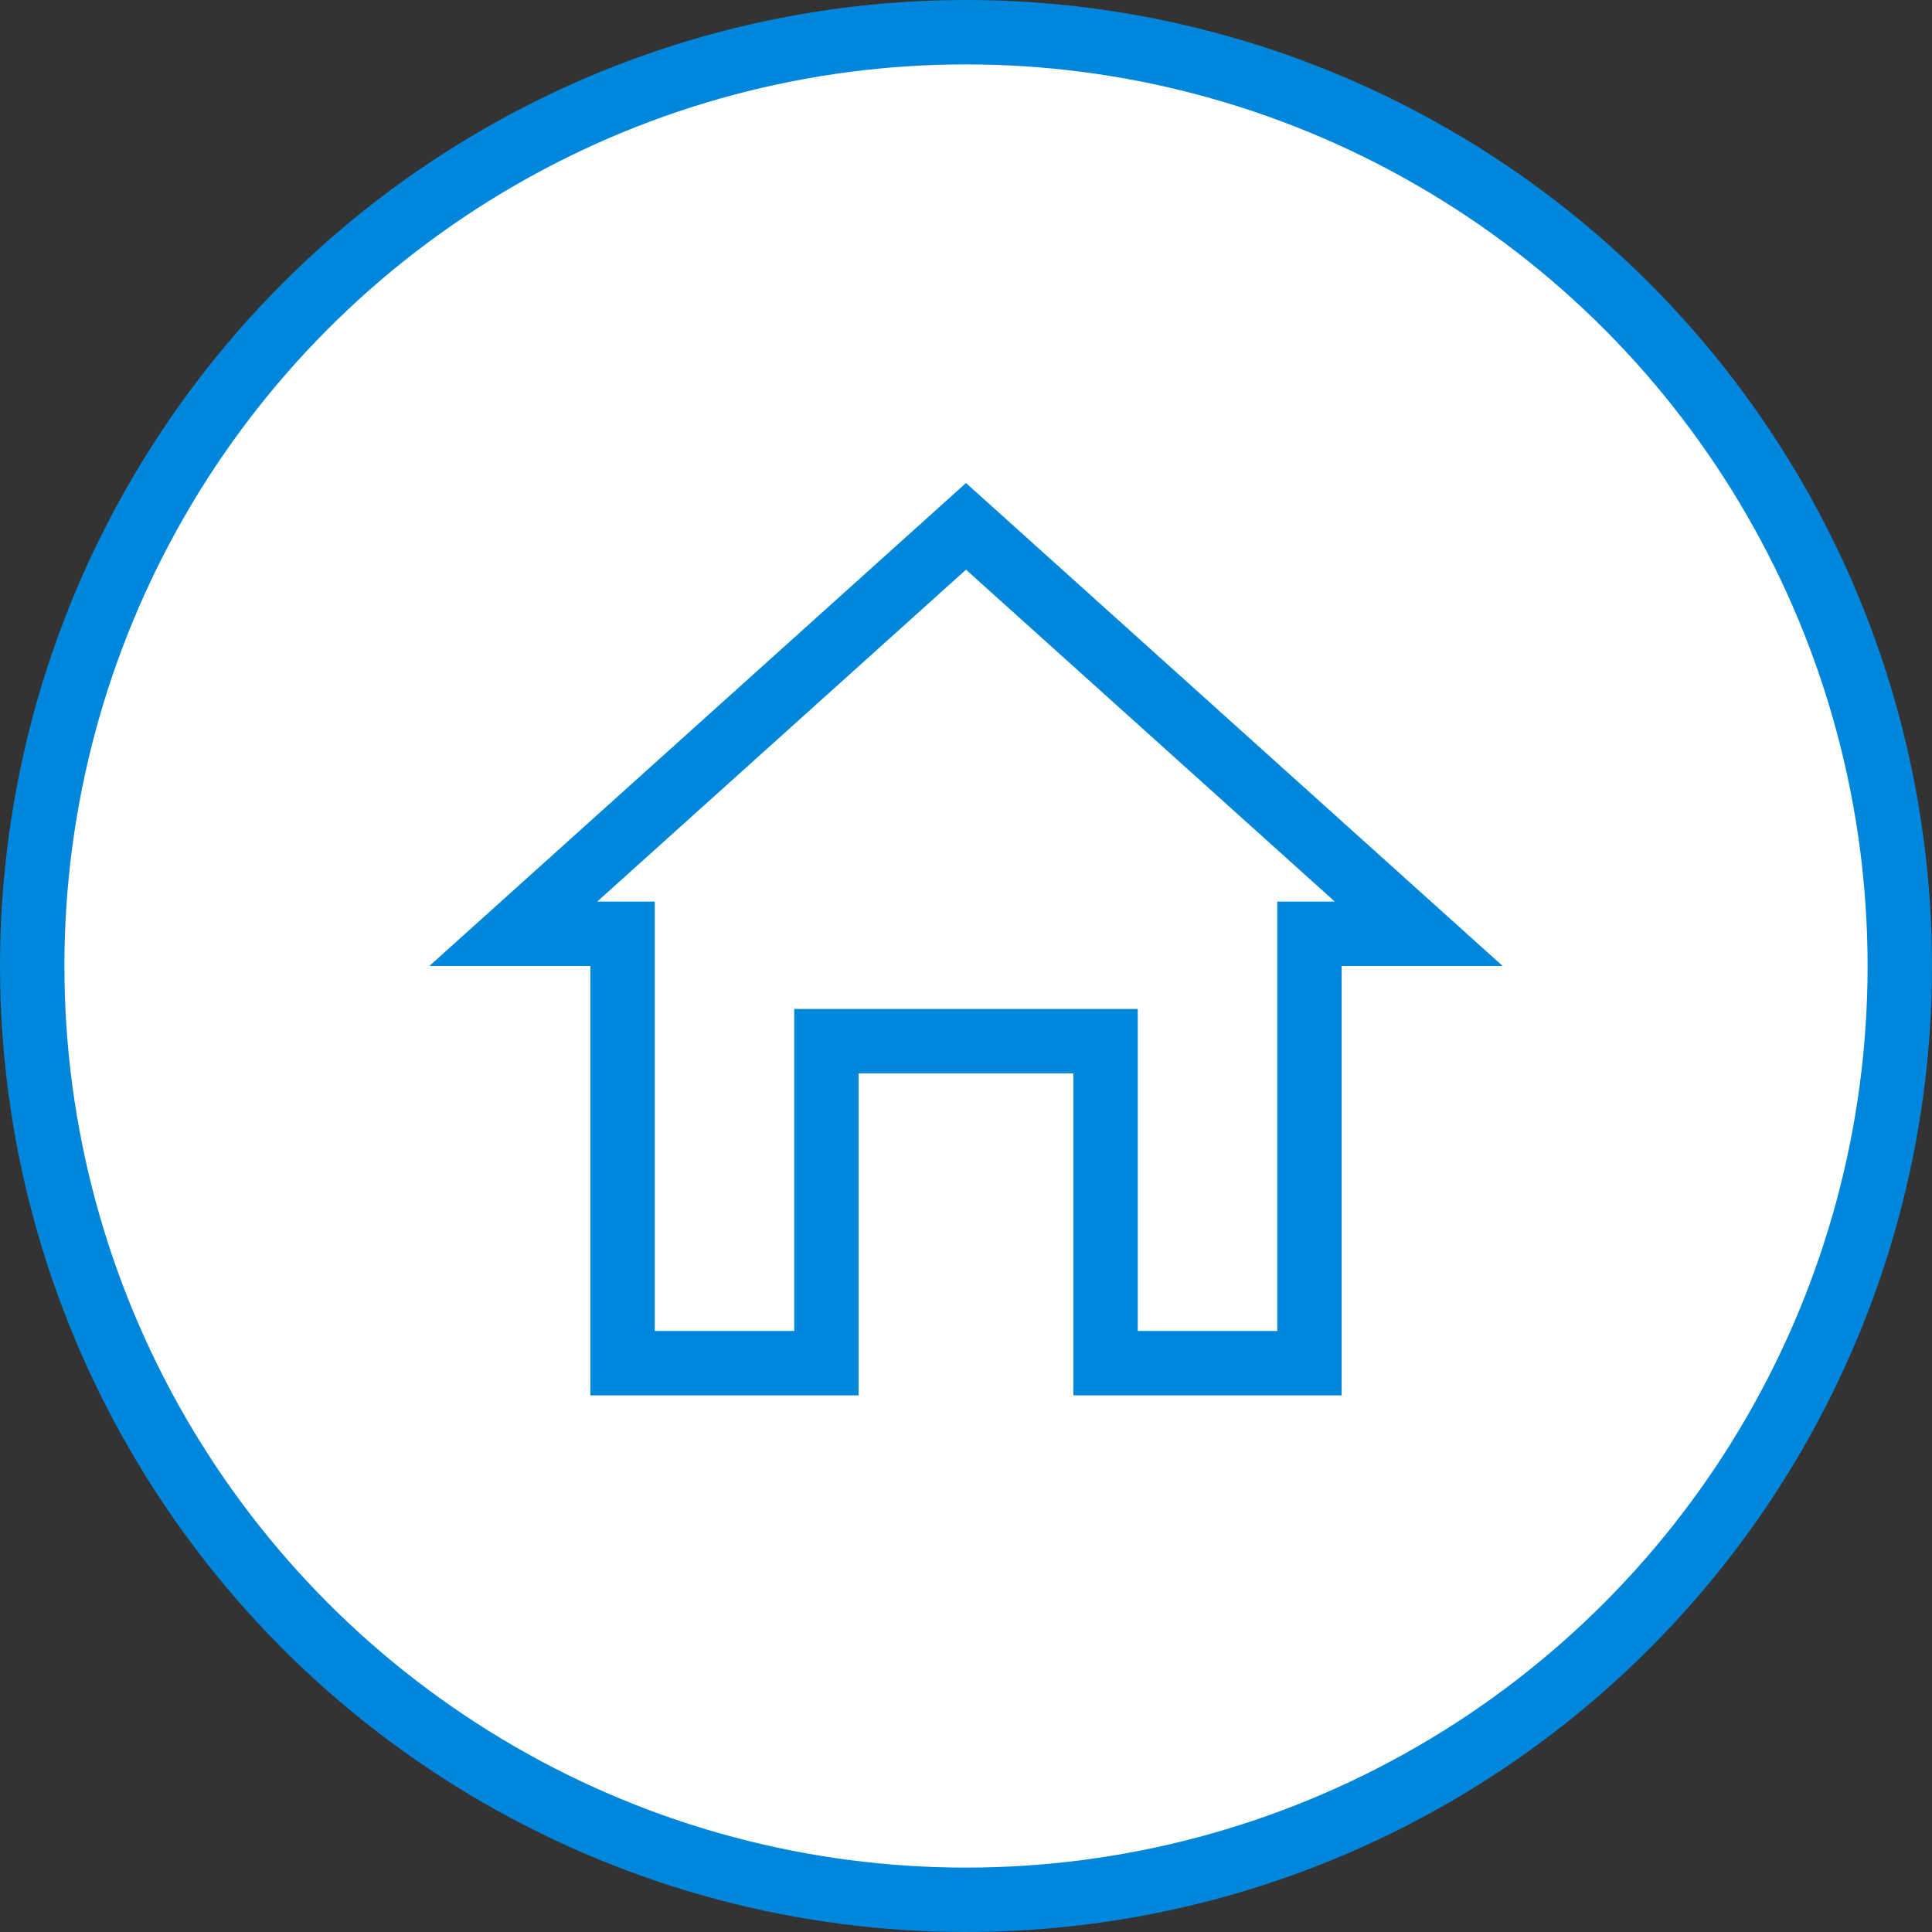 <svg width="30" height="30" viewBox="0 0 30 30" fill="none" xmlns="http://www.w3.org/2000/svg">
<rect x="0" y="0" width="30" height="30" fill="#333333" stroke="none"/>
<circle cx="15" cy="15" r="14.5" fill="white" stroke="#0086DA"/>
<path d="M13.333 16.167H12.833V16.667V21.167H9.667V15V14.5H9.167H7.97L15 8.173L22.03 14.5H20.833H20.333V15V21.167H17.167V16.667V16.167H16.667H13.333Z" fill="white" stroke="#0086DA"/>
</svg>

